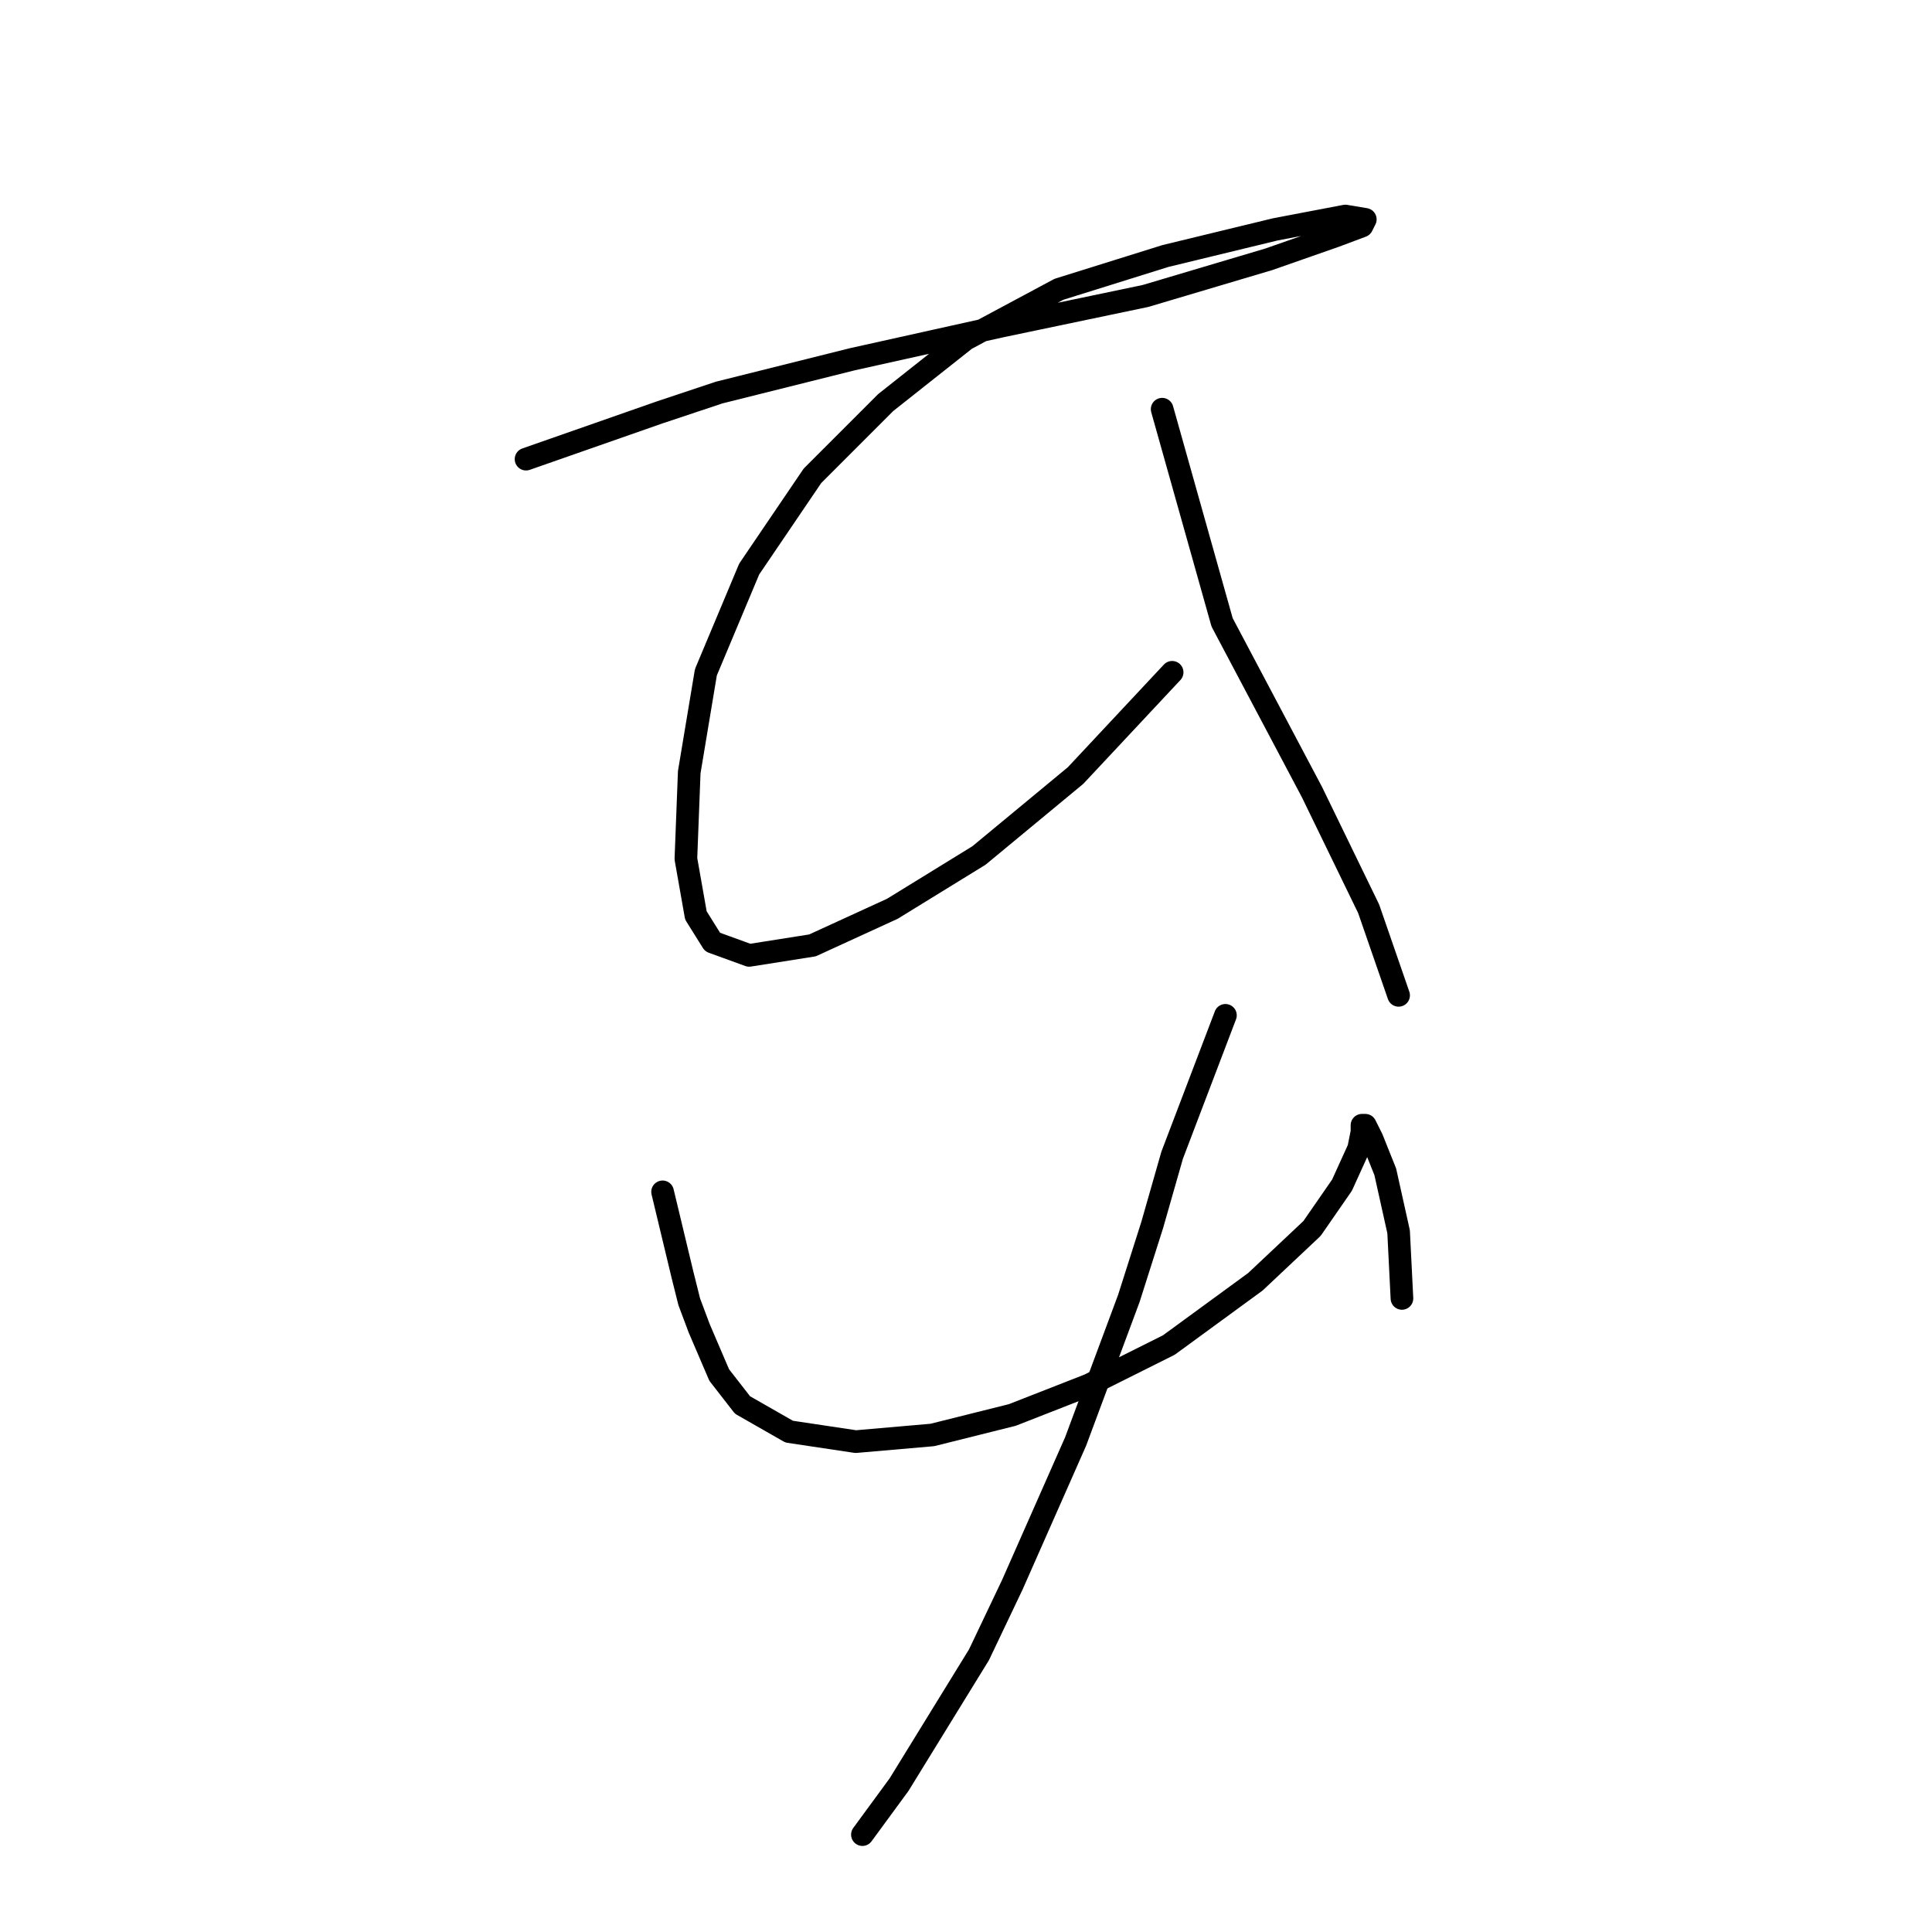 <?xml version="1.0" standalone="no"?>
    <svg width="256" height="256" xmlns="http://www.w3.org/2000/svg" version="1.1">
    <polyline stroke="black" stroke-width="3" stroke-linecap="round" fill="transparent" stroke-linejoin="round" points="69.703 60.84 87.355 54.662 95.298 52.014 104.124 49.808 112.95 47.601 132.809 43.188 151.785 39.217 168.113 34.362 176.939 31.273 180.469 29.949 180.91 29.067 178.262 28.626 168.995 30.391 154.432 33.921 140.311 38.334 127.954 44.954 117.363 53.338 107.655 63.047 99.27 75.403 93.533 89.083 91.327 102.322 90.885 113.796 92.209 121.298 94.416 124.829 99.27 126.594 107.655 125.27 118.246 120.416 129.72 113.355 142.517 102.764 155.315 89.083 155.315 89.083 " />
        <polyline stroke="black" stroke-width="3" stroke-linecap="round" fill="transparent" stroke-linejoin="round" points="153.991 54.221 161.934 82.464 173.849 104.97 181.352 120.416 185.323 131.889 185.323 131.889 " />
        <polyline stroke="black" stroke-width="3" stroke-linecap="round" fill="transparent" stroke-linejoin="round" points="87.796 157.926 90.444 168.959 91.327 172.489 92.65 176.019 95.298 182.197 98.387 186.169 104.566 189.7 113.392 191.023 123.541 190.141 134.133 187.493 144.282 183.521 154.874 178.226 166.347 169.841 173.849 162.78 177.821 157.043 180.028 152.189 180.469 149.983 180.469 149.1 180.91 149.1 181.793 150.865 183.558 155.278 185.323 163.222 185.765 172.048 185.765 172.048 " />
        <polyline stroke="black" stroke-width="3" stroke-linecap="round" fill="transparent" stroke-linejoin="round" points="162.376 134.537 155.315 153.072 152.667 162.339 149.578 172.048 142.517 191.023 134.133 209.999 129.72 219.267 119.128 236.477 114.274 243.097 114.274 243.097 " />
        </svg>